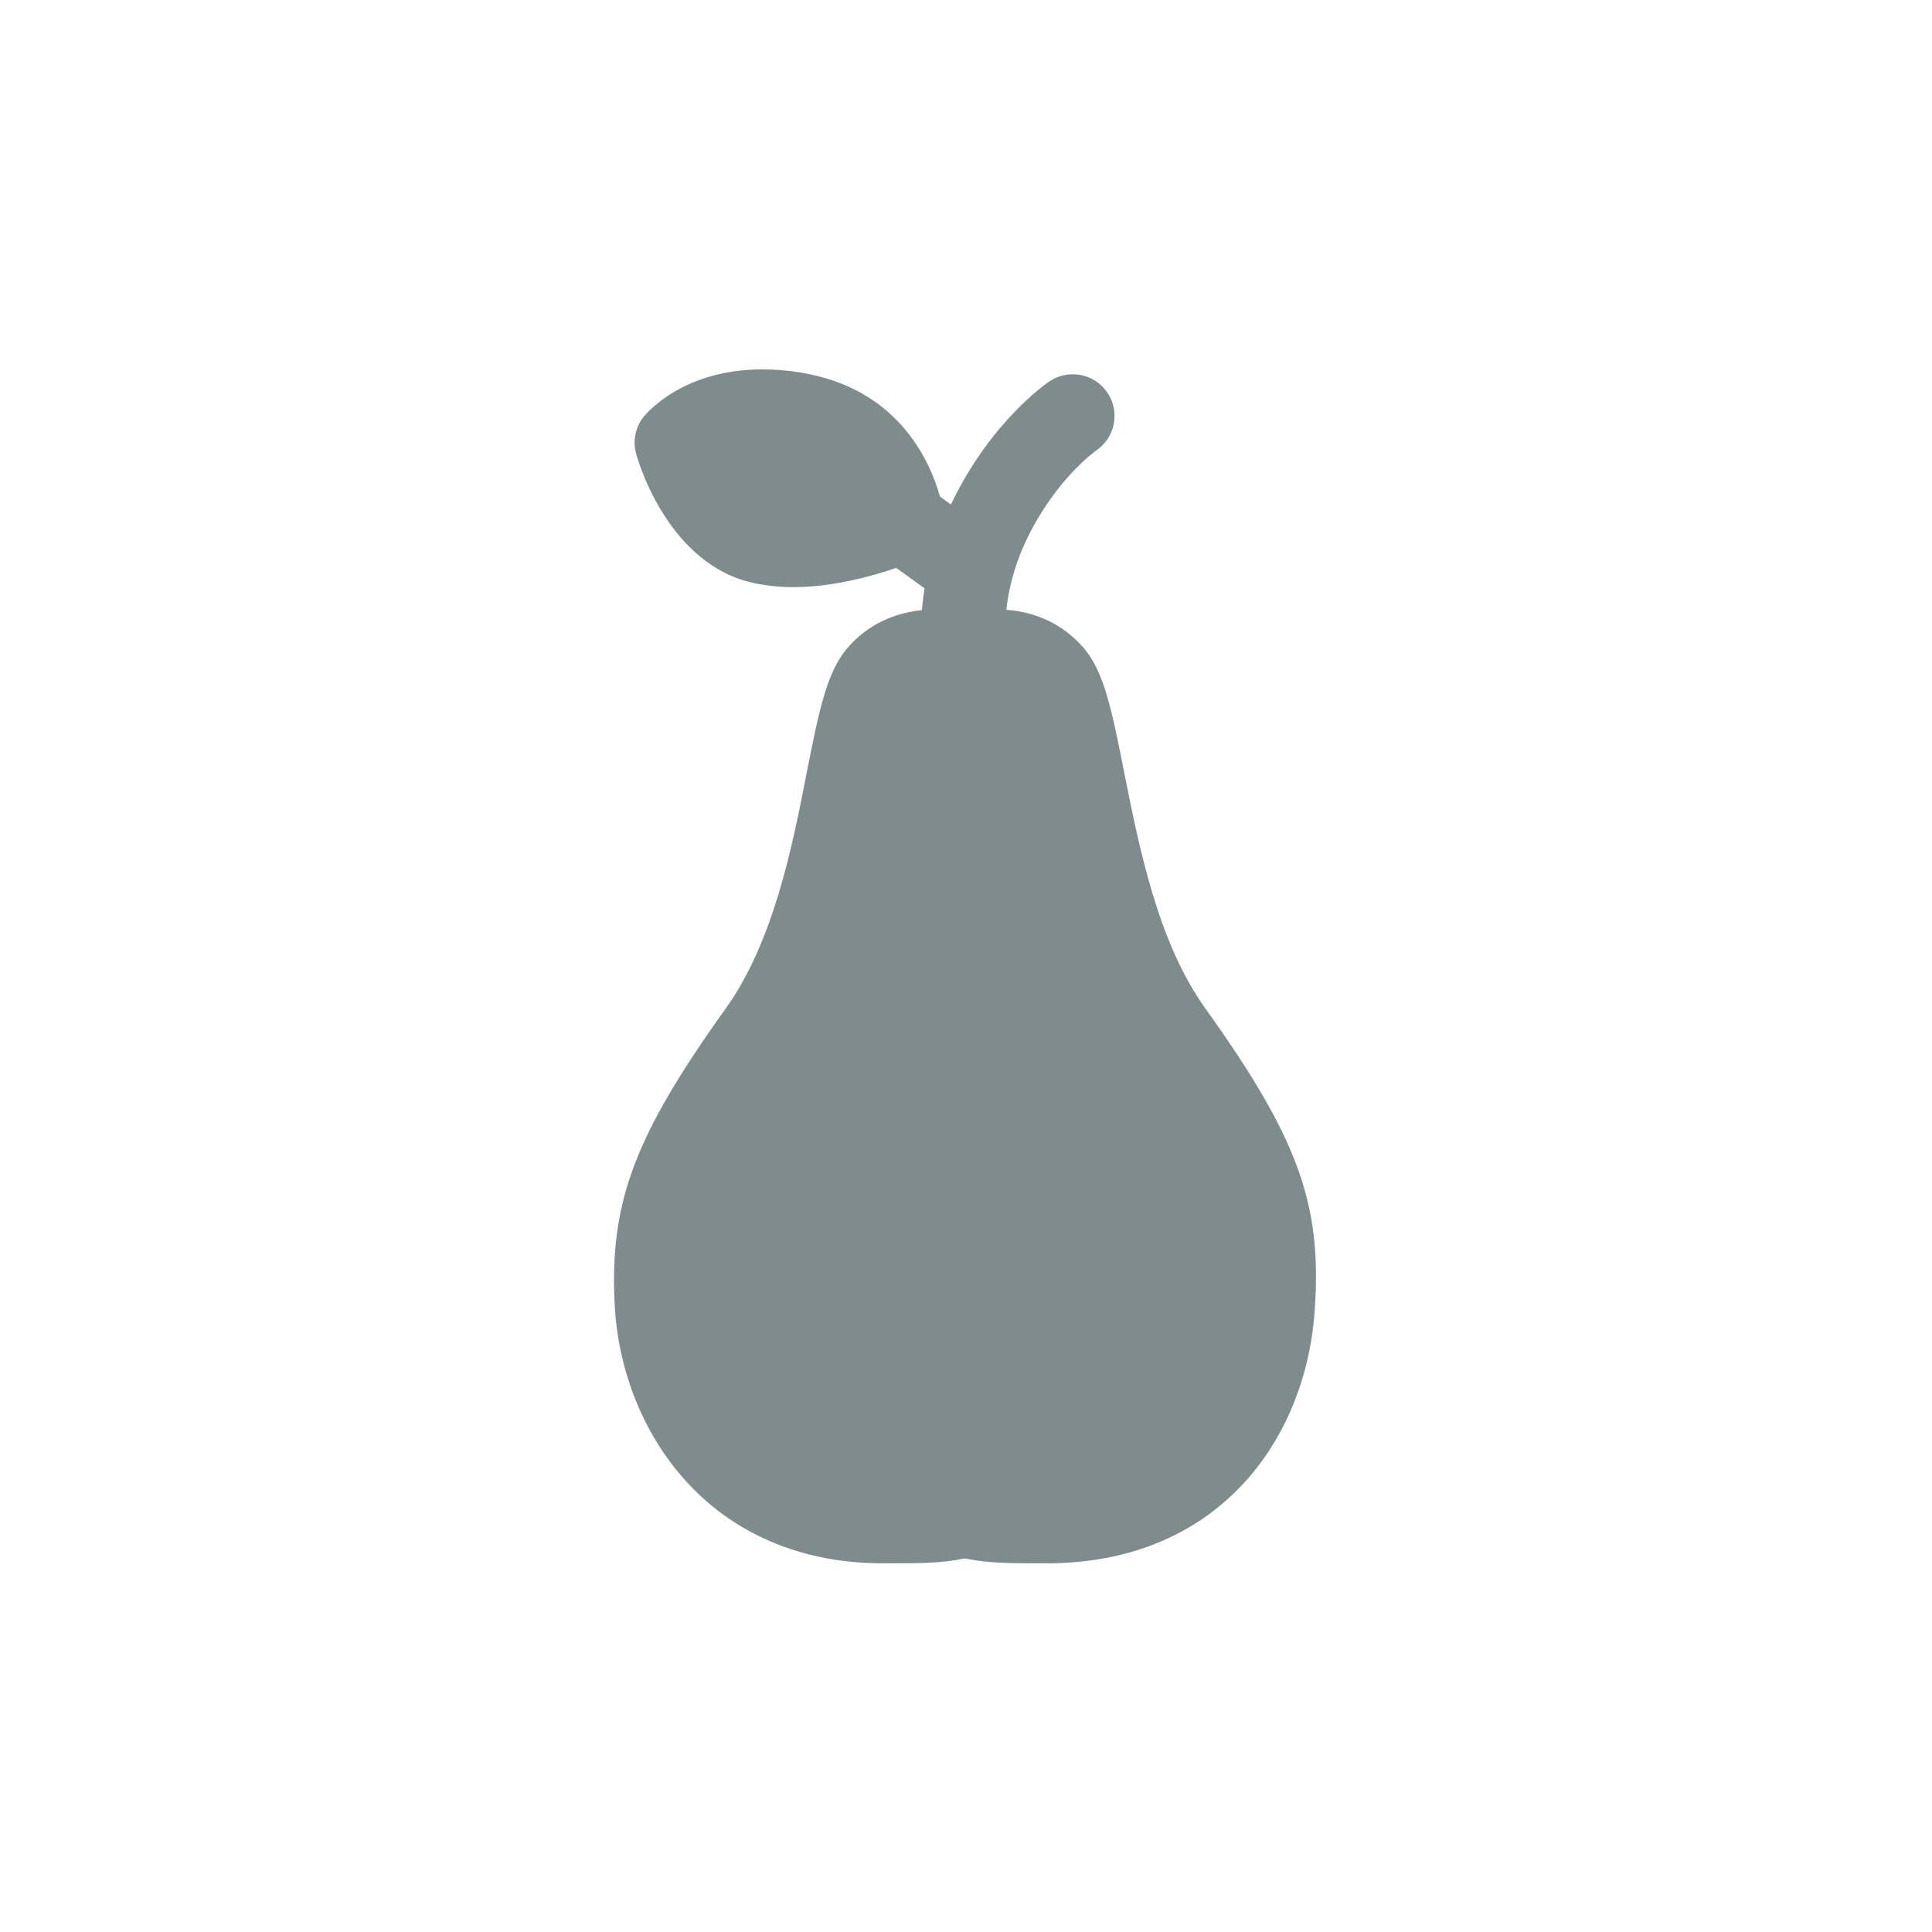 <?xml version="1.0" encoding="utf-8"?>
<!-- Generator: Adobe Illustrator 18.1.0, SVG Export Plug-In . SVG Version: 6.00 Build 0)  -->
<svg version="1.1" id="Capa_1" xmlns="http://www.w3.org/2000/svg" xmlns:xlink="http://www.w3.org/1999/xlink" x="0px" y="0px"
	 viewBox="-1243 1245 512 512" enable-background="new -1243 1245 512 512" xml:space="preserve">
<path fill="#7F8C8D" d="M-923.6,1512.2c-12.6-17.6-17.5-42.6-21.5-62.6c-3.2-16.2-5.3-26.8-10.9-33.1c-5.2-5.9-12.2-9.3-20.3-9.9
	c0.5-5,2-11.6,5.4-18.7c7.6-15.8,18.1-23.3,18.4-23.5c5-3.4,6.4-10.2,3-15.3c-3.4-5.1-10.2-6.4-15.3-3.1c-0.6,0.4-15.5,10.5-26,32.3
	c-0.1,0.1-0.1,0.2-0.2,0.4l-2.9-2.1c-2.5-9-10.5-27.3-34-32.3c-4.5-1-9-1.4-13.2-1.4c-20.4,0-30.1,11.1-31.2,12.4
	c-2.3,2.8-3.1,6.5-2.1,10c0.8,3,8.9,29.4,31.1,34.2c3.3,0.7,6.8,1.1,10.5,1.1c0,0,0,0,0,0c10.5,0,20.9-2.9,27.3-5.1l7.5,5.4
	c-0.3,2.1-0.5,4-0.7,5.8c-7.8,0.8-14.6,4.1-19.6,9.9c-5.6,6.3-7.7,17-10.9,33.1c-3.9,20.1-8.9,45-21.5,62.6
	c-24.2,33.8-30.8,51.4-29.4,78.5c1.7,33,24.7,68.5,71.2,68.5h2.5c7.5,0,13.3-0.1,18.5-1.2c0.4-0.1,0.8-0.1,1.2,0
	c5.2,1.1,11,1.2,18.5,1.2h2.5c46.8,0,69.5-34.4,71.2-68.5C-892.8,1563.6-899.4,1546-923.6,1512.2z"/>
</svg>
